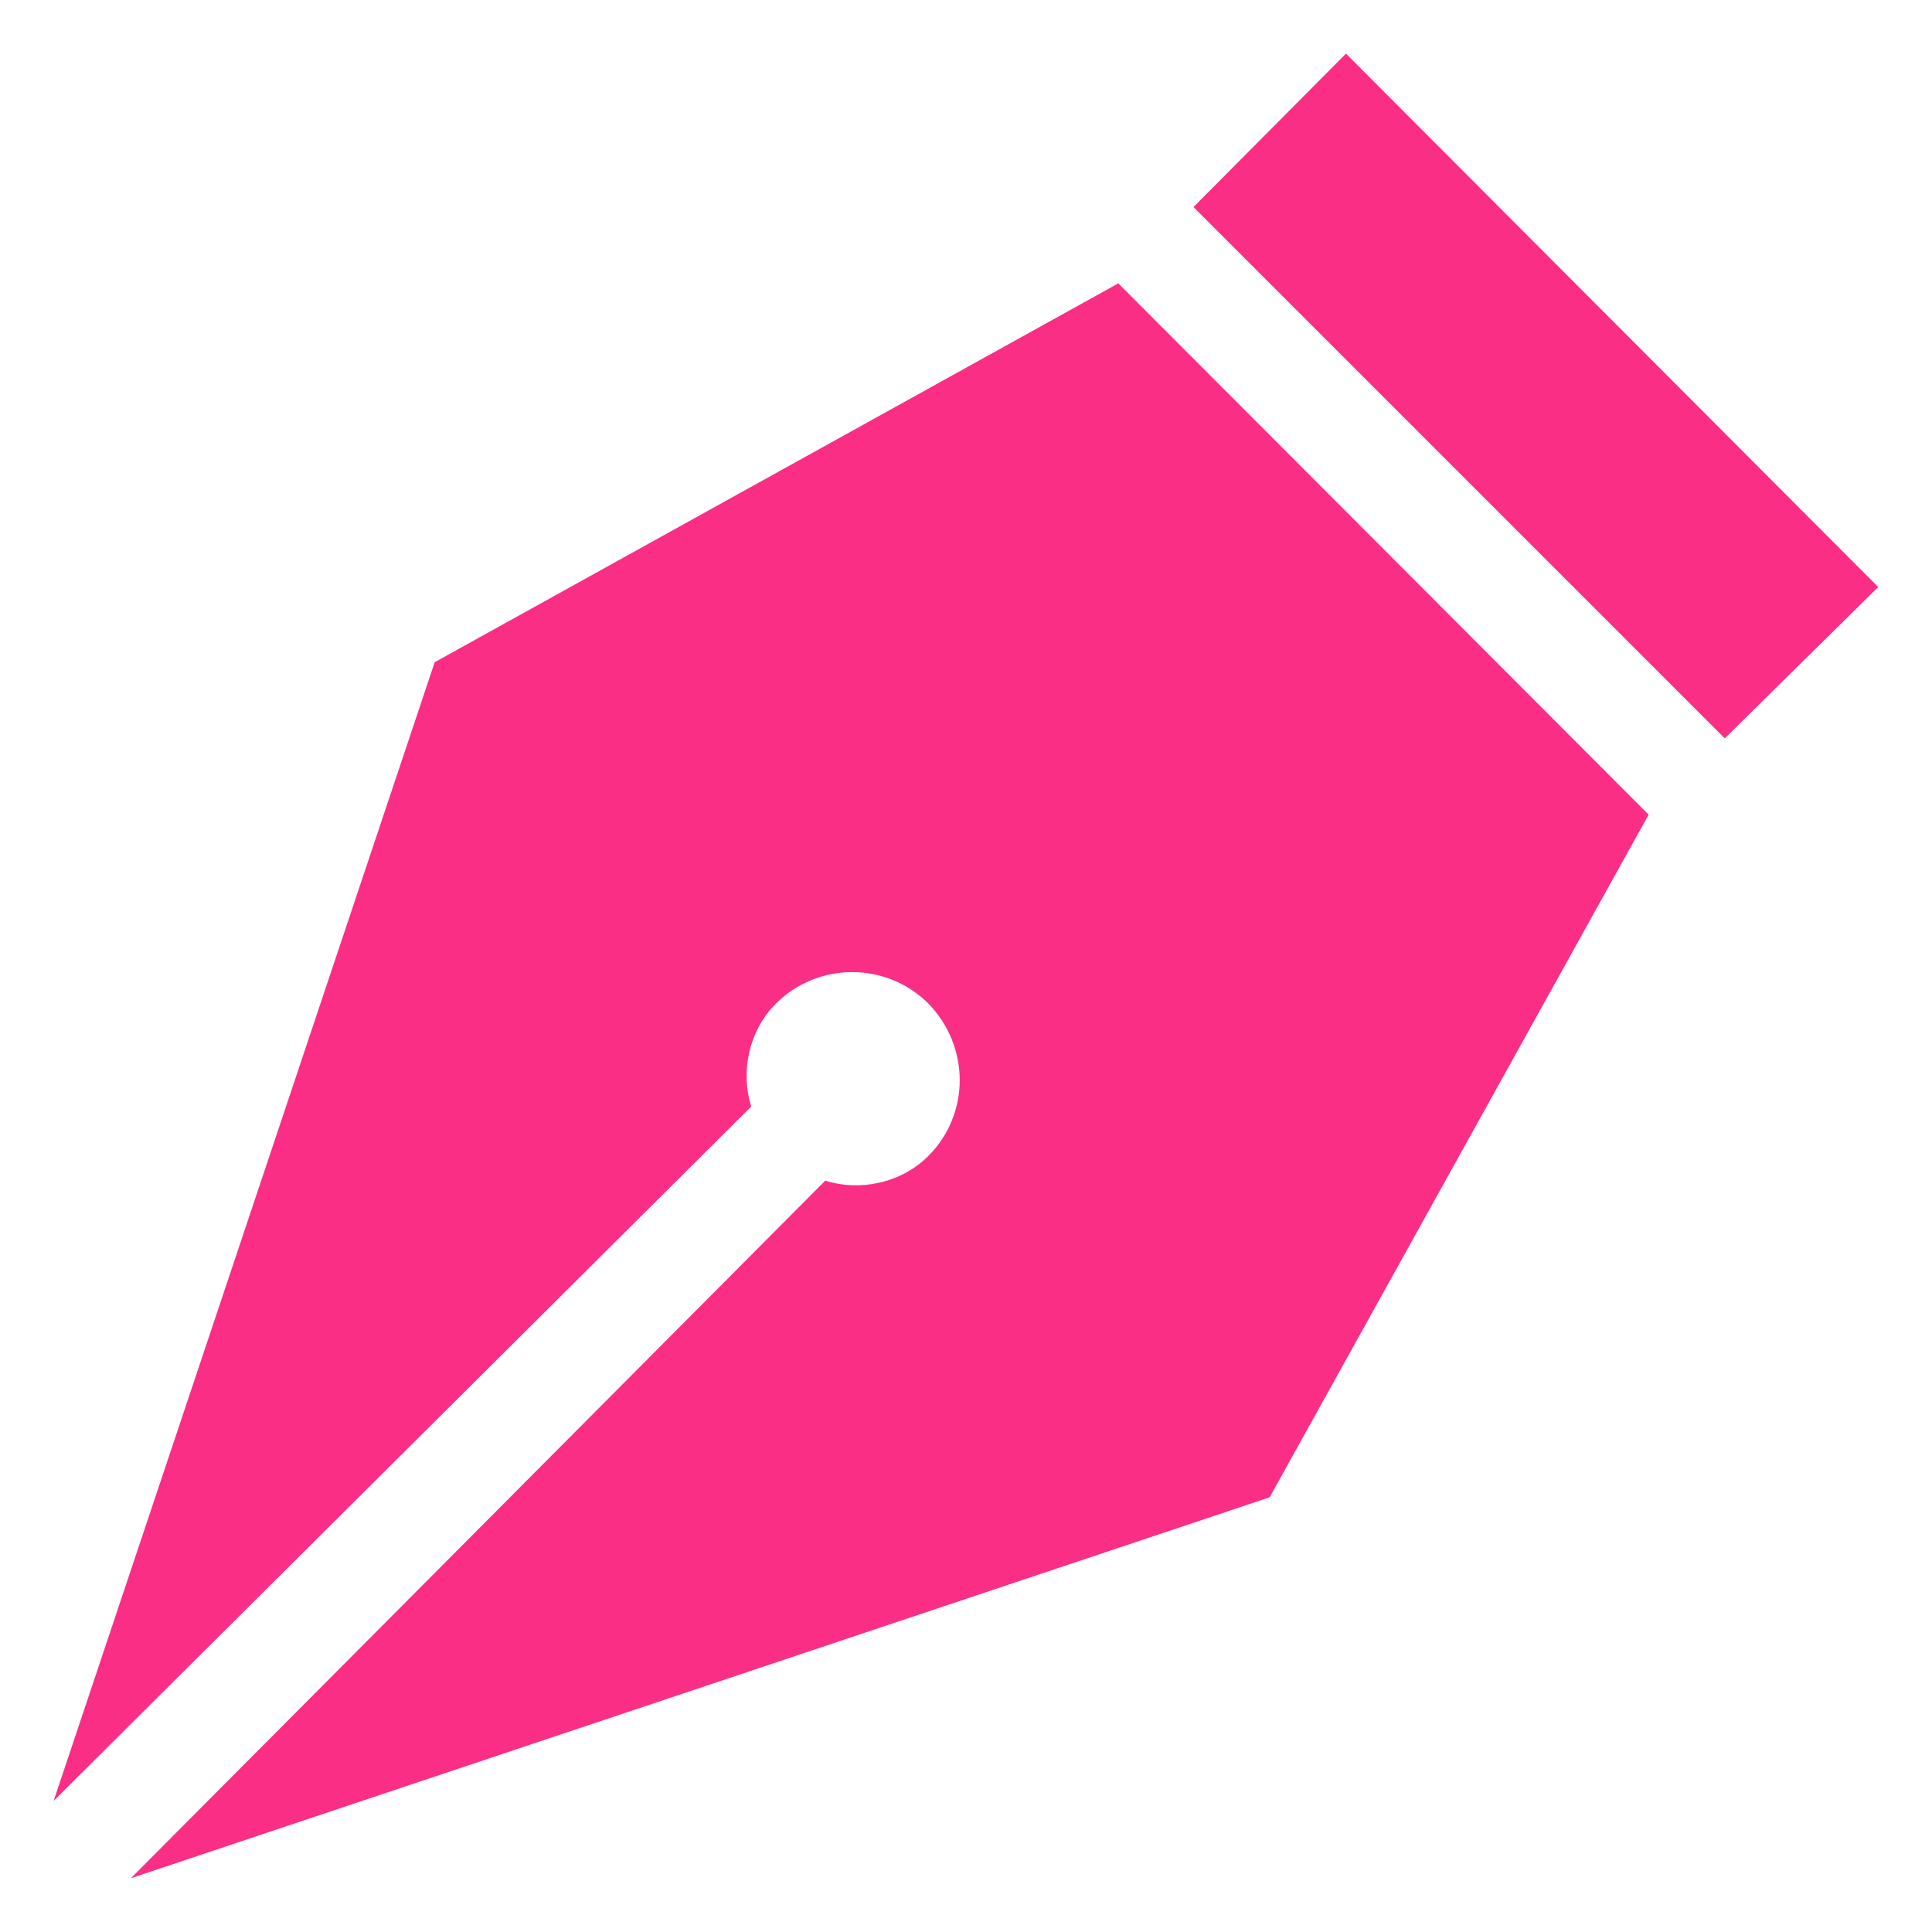 <svg width="12" height="12" viewBox="0 0 12 12" fill="none" xmlns="http://www.w3.org/2000/svg">
<path d="M8.36 0.333L11.666 3.646L10.713 4.586L7.413 1.286L8.36 0.333ZM0.333 11.186L4.666 6.873C4.6 6.666 4.646 6.406 4.82 6.233C5.08 5.973 5.506 5.973 5.766 6.233C6.026 6.5 6.026 6.92 5.766 7.18C5.593 7.353 5.333 7.4 5.126 7.333L0.813 11.666L7.886 9.3L10.24 5.06L6.946 1.76L2.7 4.113L0.333 11.186Z" fill="#FB2E86"/>
</svg>
